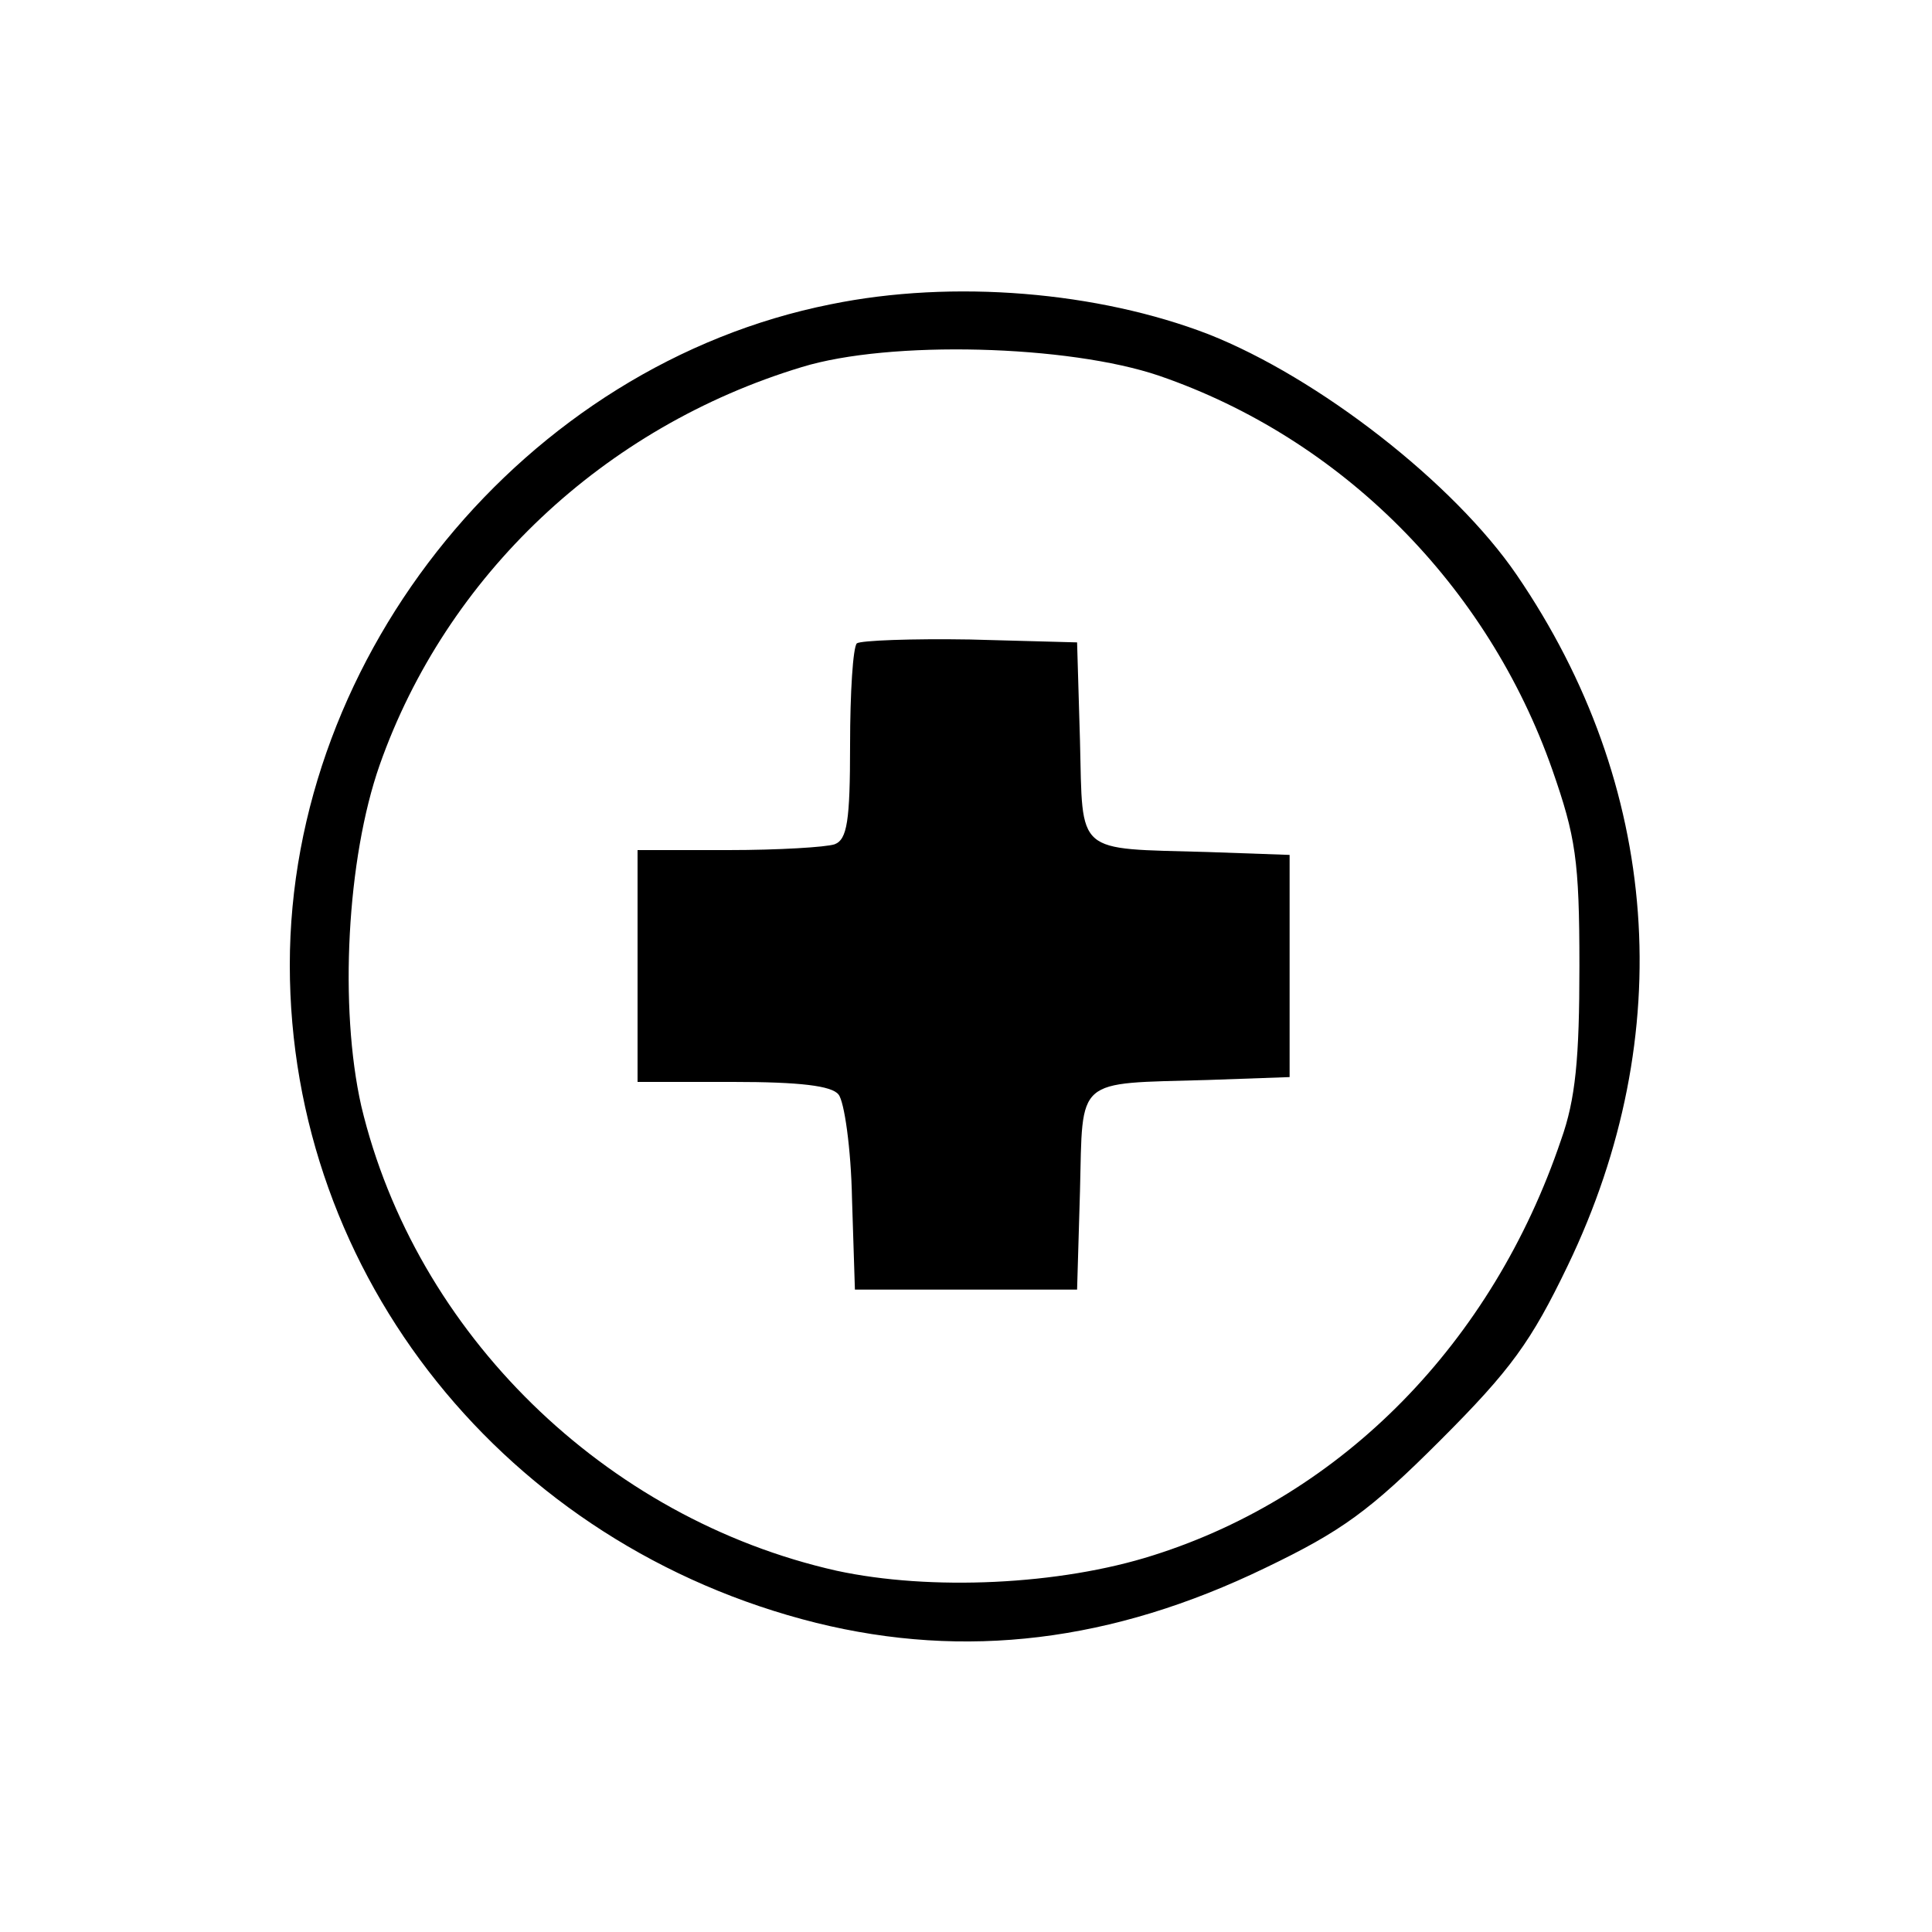 <?xml version="1.0" standalone="no"?>
<!DOCTYPE svg PUBLIC "-//W3C//DTD SVG 20010904//EN"
 "http://www.w3.org/TR/2001/REC-SVG-20010904/DTD/svg10.dtd">
<svg version="1.0" xmlns="http://www.w3.org/2000/svg"
 width="200pt" height="200pt" viewBox="0 0 200 200"
 preserveAspectRatio="xMidYMid meet">
<g transform="translate(0,200) scale(0.1,-0.1)"
fill="#000000" stroke="none">
<path d="M860 1685 c-316 -63 -560 -361 -560 -684 0 -322 224 -601 545 -681
154 -38 306 -20 465 57 79 38 108 59 181 132 73 73 94 102 132 181 115 239 96
497 -53 715 -65 95 -205 204 -319 249 -114 44 -264 57 -391 31z m340 -74 c189
-65 340 -217 407 -408 24 -69 28 -93 28 -203 0 -96 -4 -138 -19 -180 -71 -210
-226 -368 -422 -430 -97 -31 -231 -37 -328 -16 -240 54 -436 246 -492 481 -23
102 -15 256 19 353 69 196 232 350 437 412 91 28 276 23 370 -9z"/>
<path d="M887 1334 c-4 -4 -7 -51 -7 -105 0 -79 -3 -98 -16 -103 -9 -3 -58 -6
-110 -6 l-94 0 0 -120 0 -120 99 0 c69 0 102 -4 109 -13 6 -7 13 -56 14 -108
l3 -94 115 0 115 0 3 102 c3 119 -6 111 132 115 l85 3 0 115 0 115 -85 3
c-138 4 -129 -4 -132 115 l-3 102 -111 3 c-60 1 -113 -1 -117 -4z"/>
</g>
</svg>

